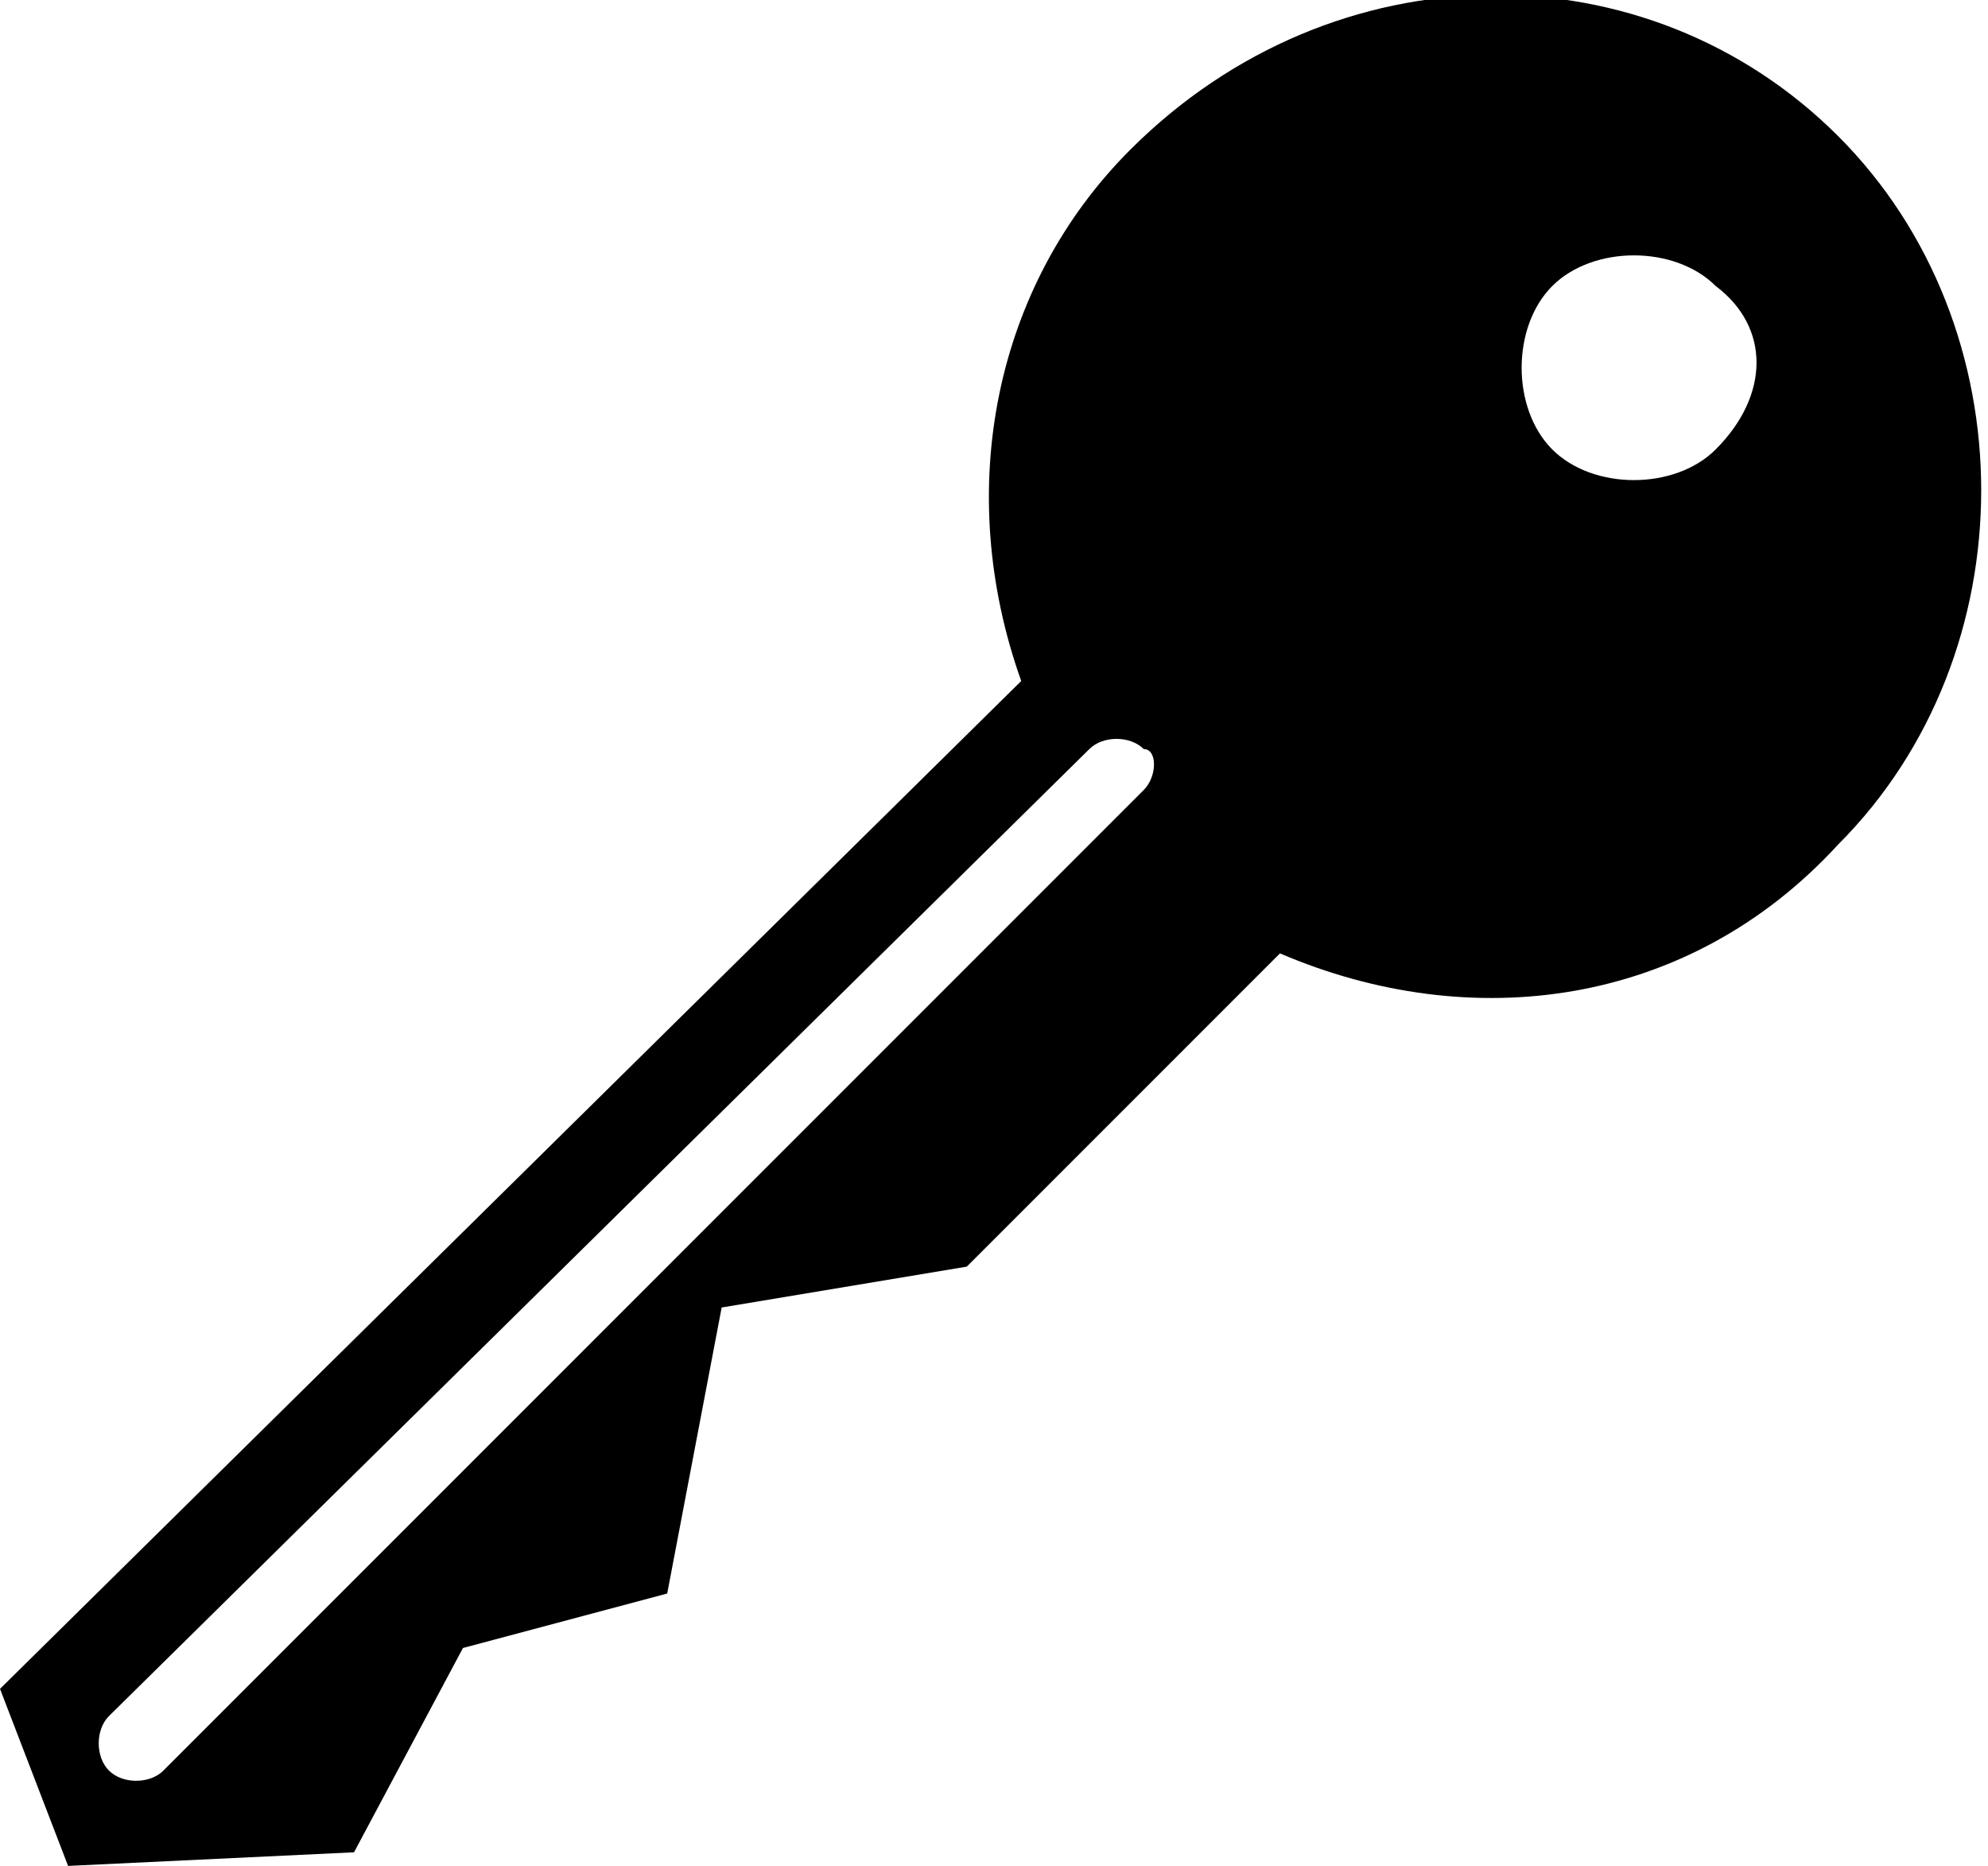 <svg xmlns="http://www.w3.org/2000/svg" viewBox="0 0 14.6 13.7">
  <path d="M8.3 1.1c-1 1-1.3 2.5-.8 3.9L0 12.4l.5 1.3 2.1-.1.8-1.5 1.5-.4.4-2.1 1.8-.3L9.4 7c1.4.6 3 .4 4.1-.8 1.4-1.4 1.4-3.8 0-5.2-1.4-1.4-3.7-1.4-5.2.1zm.1 4.7L1.2 13c-.1.1-.3.1-.4 0s-.1-.3 0-.4L8 5.5c.1-.1.3-.1.4 0 .1 0 .1.2 0 .3zm4.2-2.5c-.3.3-.9.3-1.2 0-.3-.3-.3-.9 0-1.2.3-.3.9-.3 1.2 0 .4.3.4.8 0 1.2z"/>
</svg>
